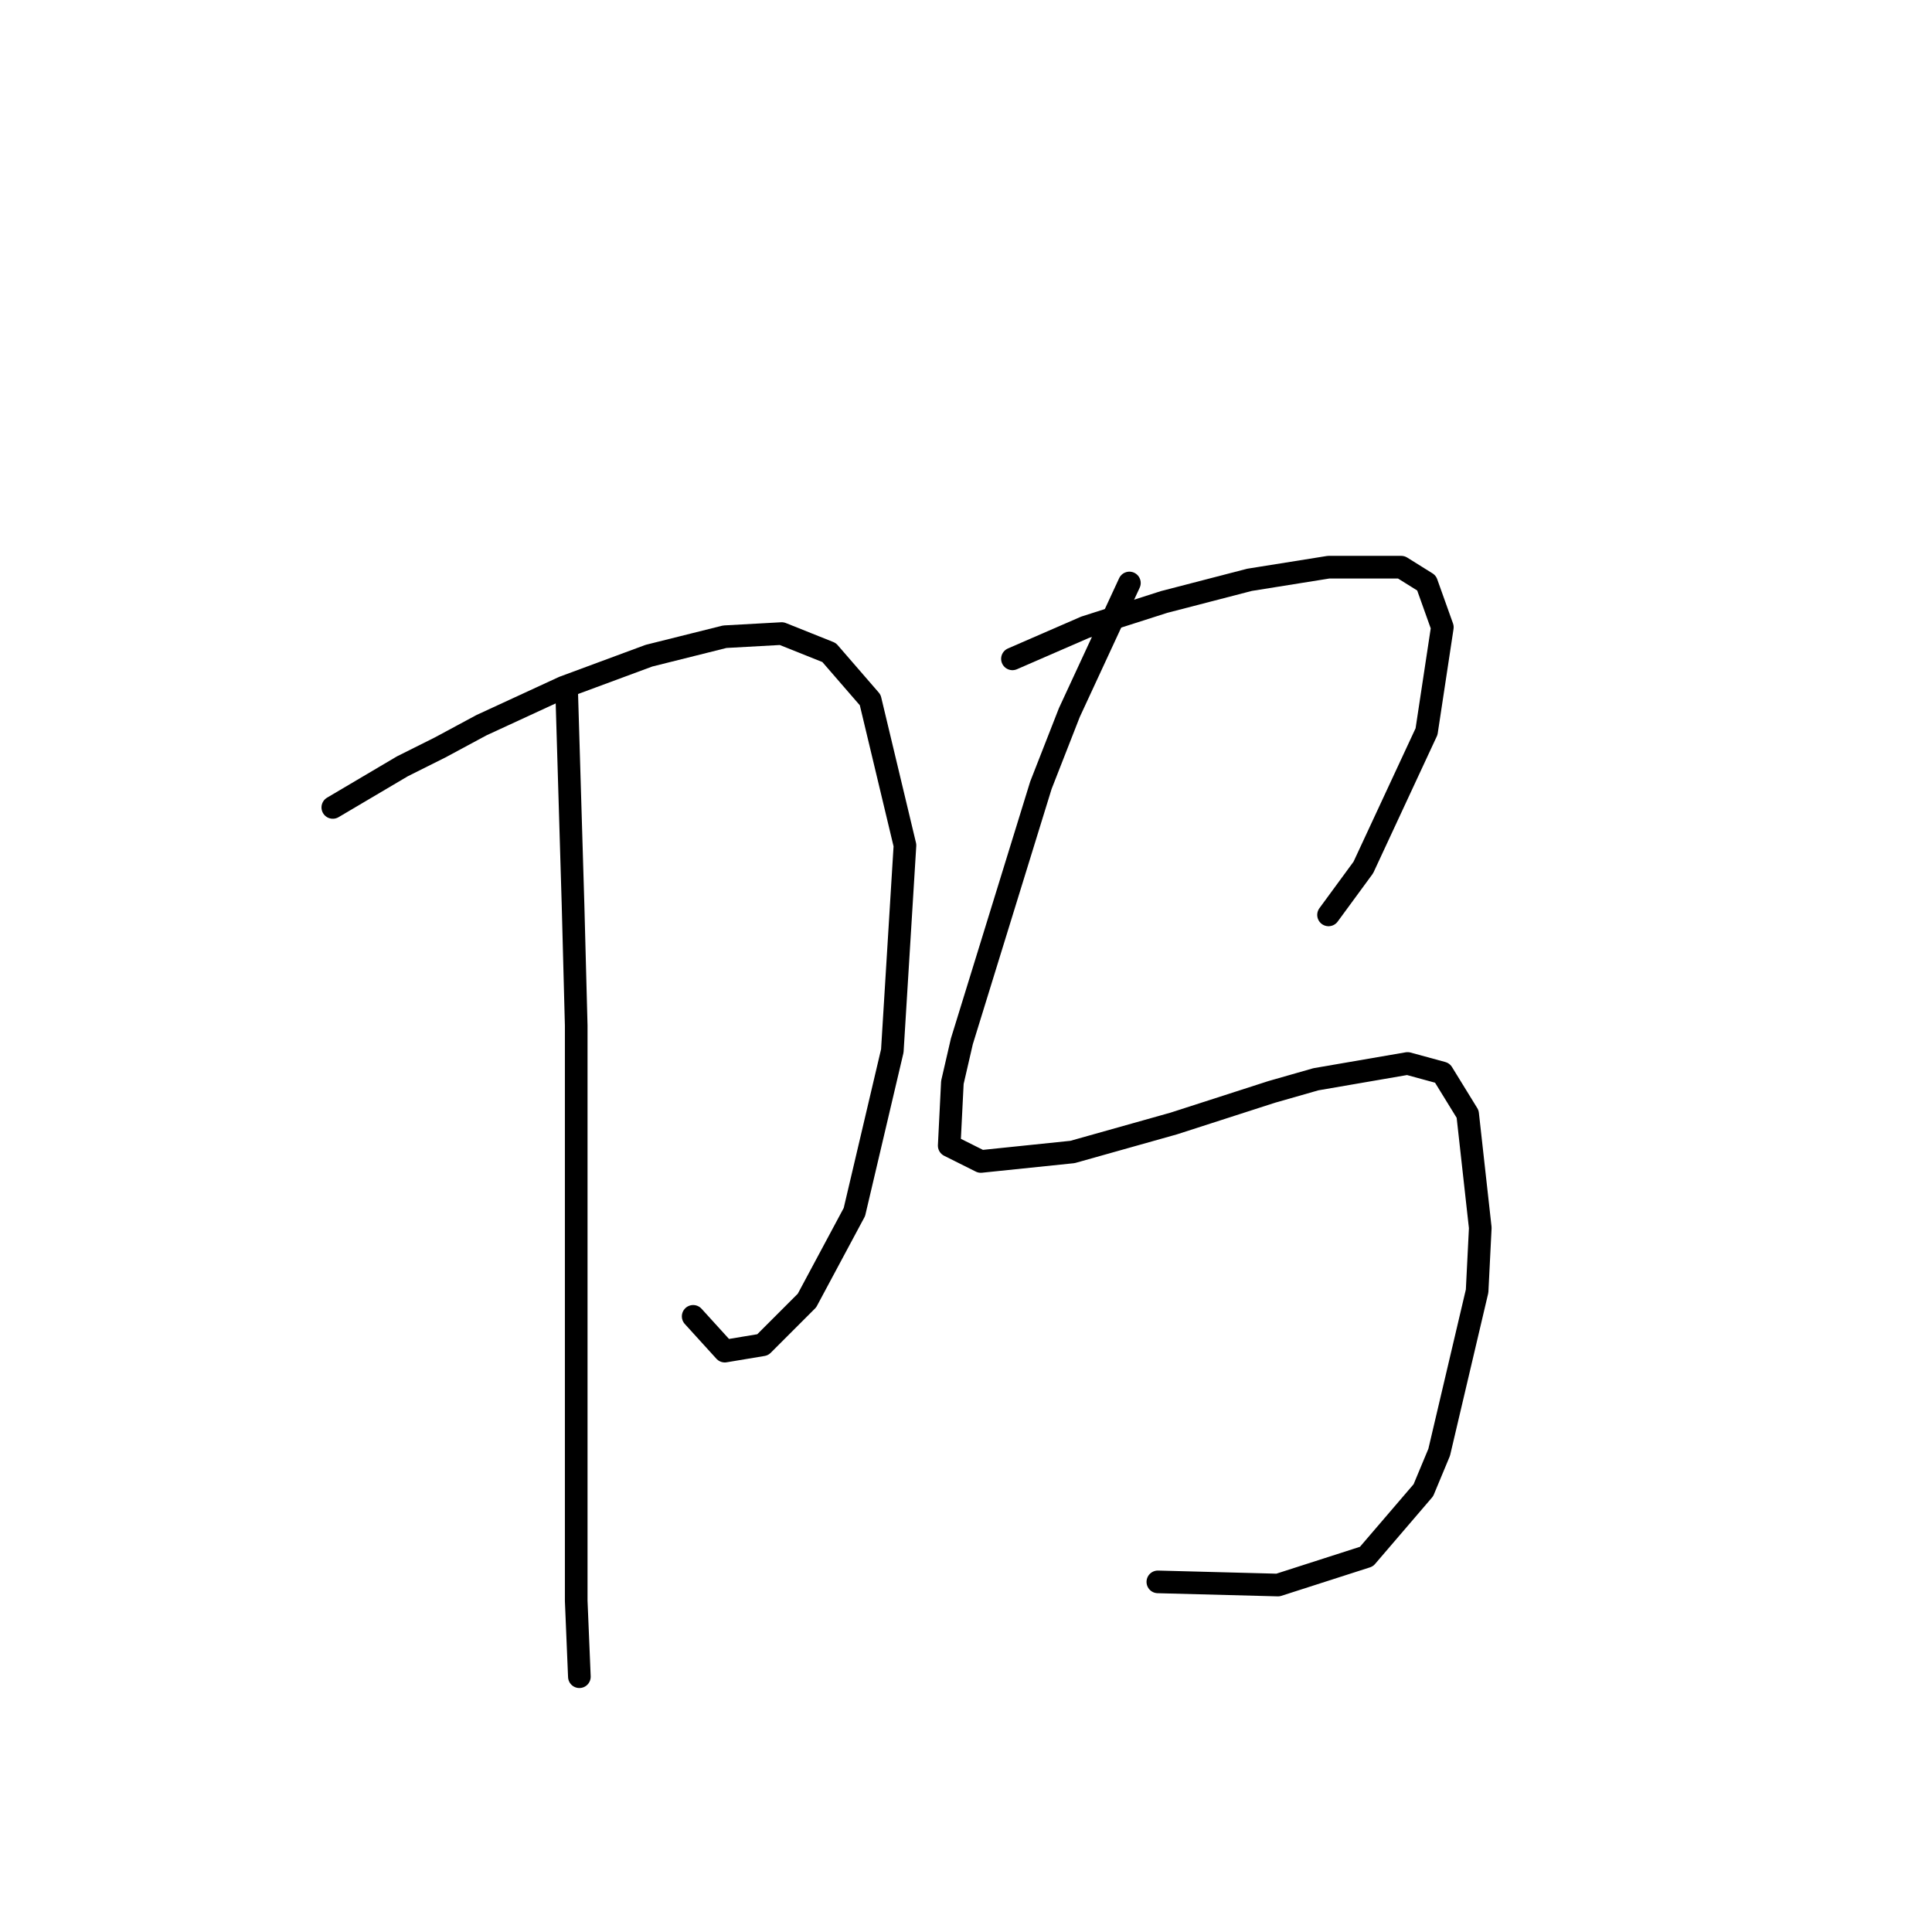 <?xml version="1.0" standalone="no"?>
    <svg width="256" height="256" xmlns="http://www.w3.org/2000/svg" version="1.1">
    <polyline stroke="black" stroke-width="3" stroke-linecap="round" fill="transparent" stroke-linejoin="round" points="44.099 106.988 53.314 101.543 58.341 99.029 63.786 96.097 74.676 91.071 85.985 86.883 96.038 84.369 103.577 83.951 109.86 86.464 115.305 92.747 119.912 112.014 118.237 139.24 113.211 160.601 106.928 172.329 101.064 178.193 96.038 179.031 91.849 174.424 91.849 174.424 " />
        <polyline stroke="black" stroke-width="3" stroke-linecap="round" fill="transparent" stroke-linejoin="round" points="75.095 91.909 75.933 119.972 76.351 135.889 76.351 169.397 76.351 194.529 76.351 212.121 76.77 222.173 76.77 222.173 " />
        <polyline stroke="black" stroke-width="3" stroke-linecap="round" fill="transparent" stroke-linejoin="round" points="134.154 87.301 143.787 83.113 154.259 79.762 165.568 76.83 176.039 75.155 185.673 75.155 189.024 77.249 191.118 83.113 189.024 96.935 180.647 114.946 176.039 121.229 176.039 121.229 " />
        <polyline stroke="black" stroke-width="3" stroke-linecap="round" fill="transparent" stroke-linejoin="round" points="149.651 77.249 141.693 94.422 137.923 104.056 127.452 137.983 126.195 143.428 125.776 151.805 129.965 153.9 142.112 152.643 155.515 148.873 168.5 144.685 174.364 143.009 186.511 140.915 191.118 142.172 194.469 147.617 196.144 162.696 195.725 171.073 190.699 192.434 188.605 197.461 181.065 206.257 169.338 210.026 153.421 209.607 153.421 209.607 " />
        </svg>